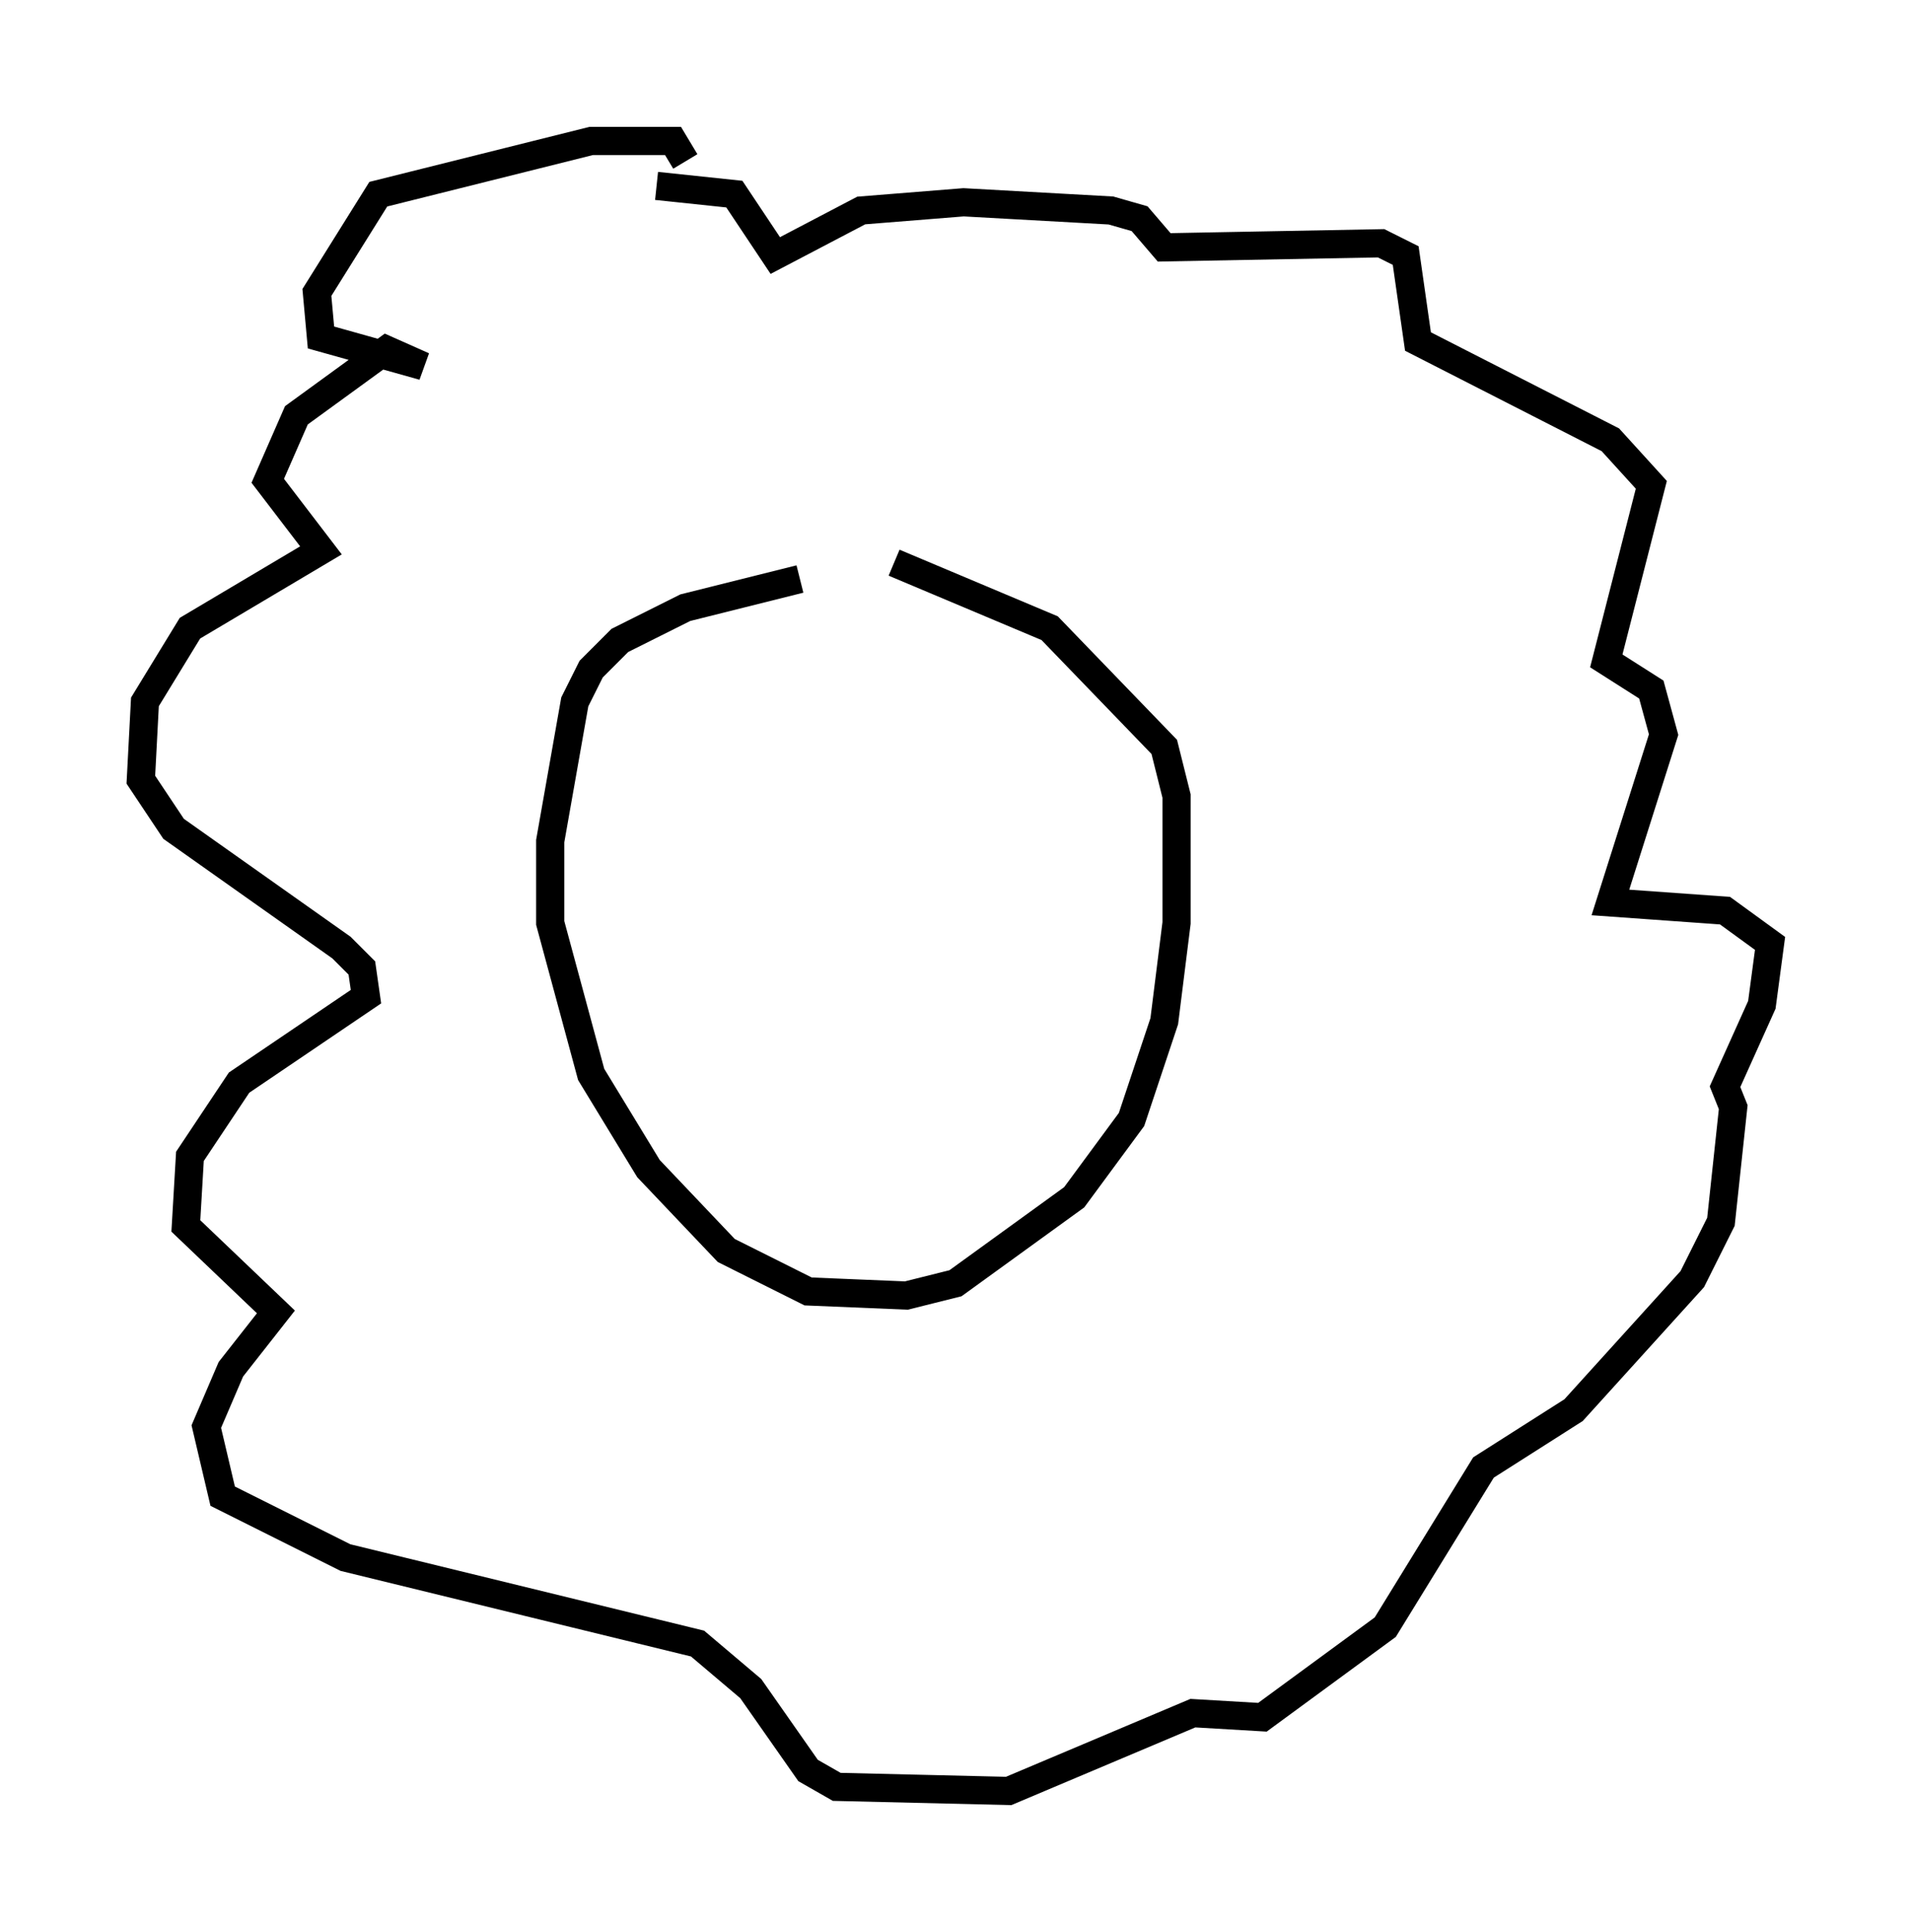 <?xml version="1.0" encoding="utf-8" ?>
<svg baseProfile="full" height="68.536" version="1.1" width="67.81" xmlns="http://www.w3.org/2000/svg" xmlns:ev="http://www.w3.org/2001/xml-events" xmlns:xlink="http://www.w3.org/1999/xlink"><defs /><rect fill="white" height="68.536" width="67.81" x="0" y="0" /><path d="M31, 20.687 m-2.615, -0.145 l-4.067, 1.017 -2.324, 1.162 l-1.017, 1.017 -0.581, 1.162 l-0.872, 4.939 0.0, 2.905 l1.453, 5.374 2.034, 3.341 l2.76, 2.905 2.905, 1.453 l3.486, 0.145 1.743, -0.436 l4.212, -3.05 2.034, -2.76 l1.162, -3.486 0.436, -3.486 l0.0, -4.503 -0.436, -1.743 l-4.067, -4.212 -5.52, -2.324 m-7.408, -14.235 l-0.436, -0.726 -2.905, 0.0 l-7.553, 1.888 -2.179, 3.486 l0.145, 1.598 3.631, 1.017 l-1.307, -0.581 -3.196, 2.324 l-1.017, 2.324 1.888, 2.469 l-4.648, 2.76 -1.598, 2.615 l-0.145, 2.76 1.162, 1.743 l5.955, 4.212 0.726, 0.726 l0.145, 1.017 -4.503, 3.05 l-1.743, 2.615 -0.145, 2.469 l3.196, 3.05 -1.598, 2.034 l-0.872, 2.034 0.581, 2.469 l4.358, 2.179 12.492, 3.05 l1.888, 1.598 2.034, 2.905 l1.017, 0.581 6.101, 0.145 l6.536, -2.76 2.469, 0.145 l4.358, -3.196 3.486, -5.665 l3.196, -2.034 4.212, -4.648 l1.017, -2.034 0.436, -4.067 l-0.291, -0.726 1.307, -2.905 l0.291, -2.179 -1.598, -1.162 l-4.067, -0.291 1.888, -5.955 l-0.436, -1.598 -1.598, -1.017 l1.598, -6.246 -1.453, -1.598 l-6.827, -3.486 -0.436, -3.05 l-0.872, -0.436 -7.698, 0.145 l-0.872, -1.017 -1.017, -0.291 l-5.229, -0.291 -3.631, 0.291 l-3.05, 1.598 -1.453, -2.179 l-2.76, -0.291 " fill="none" stroke="black" stroke-width="1" /></svg>